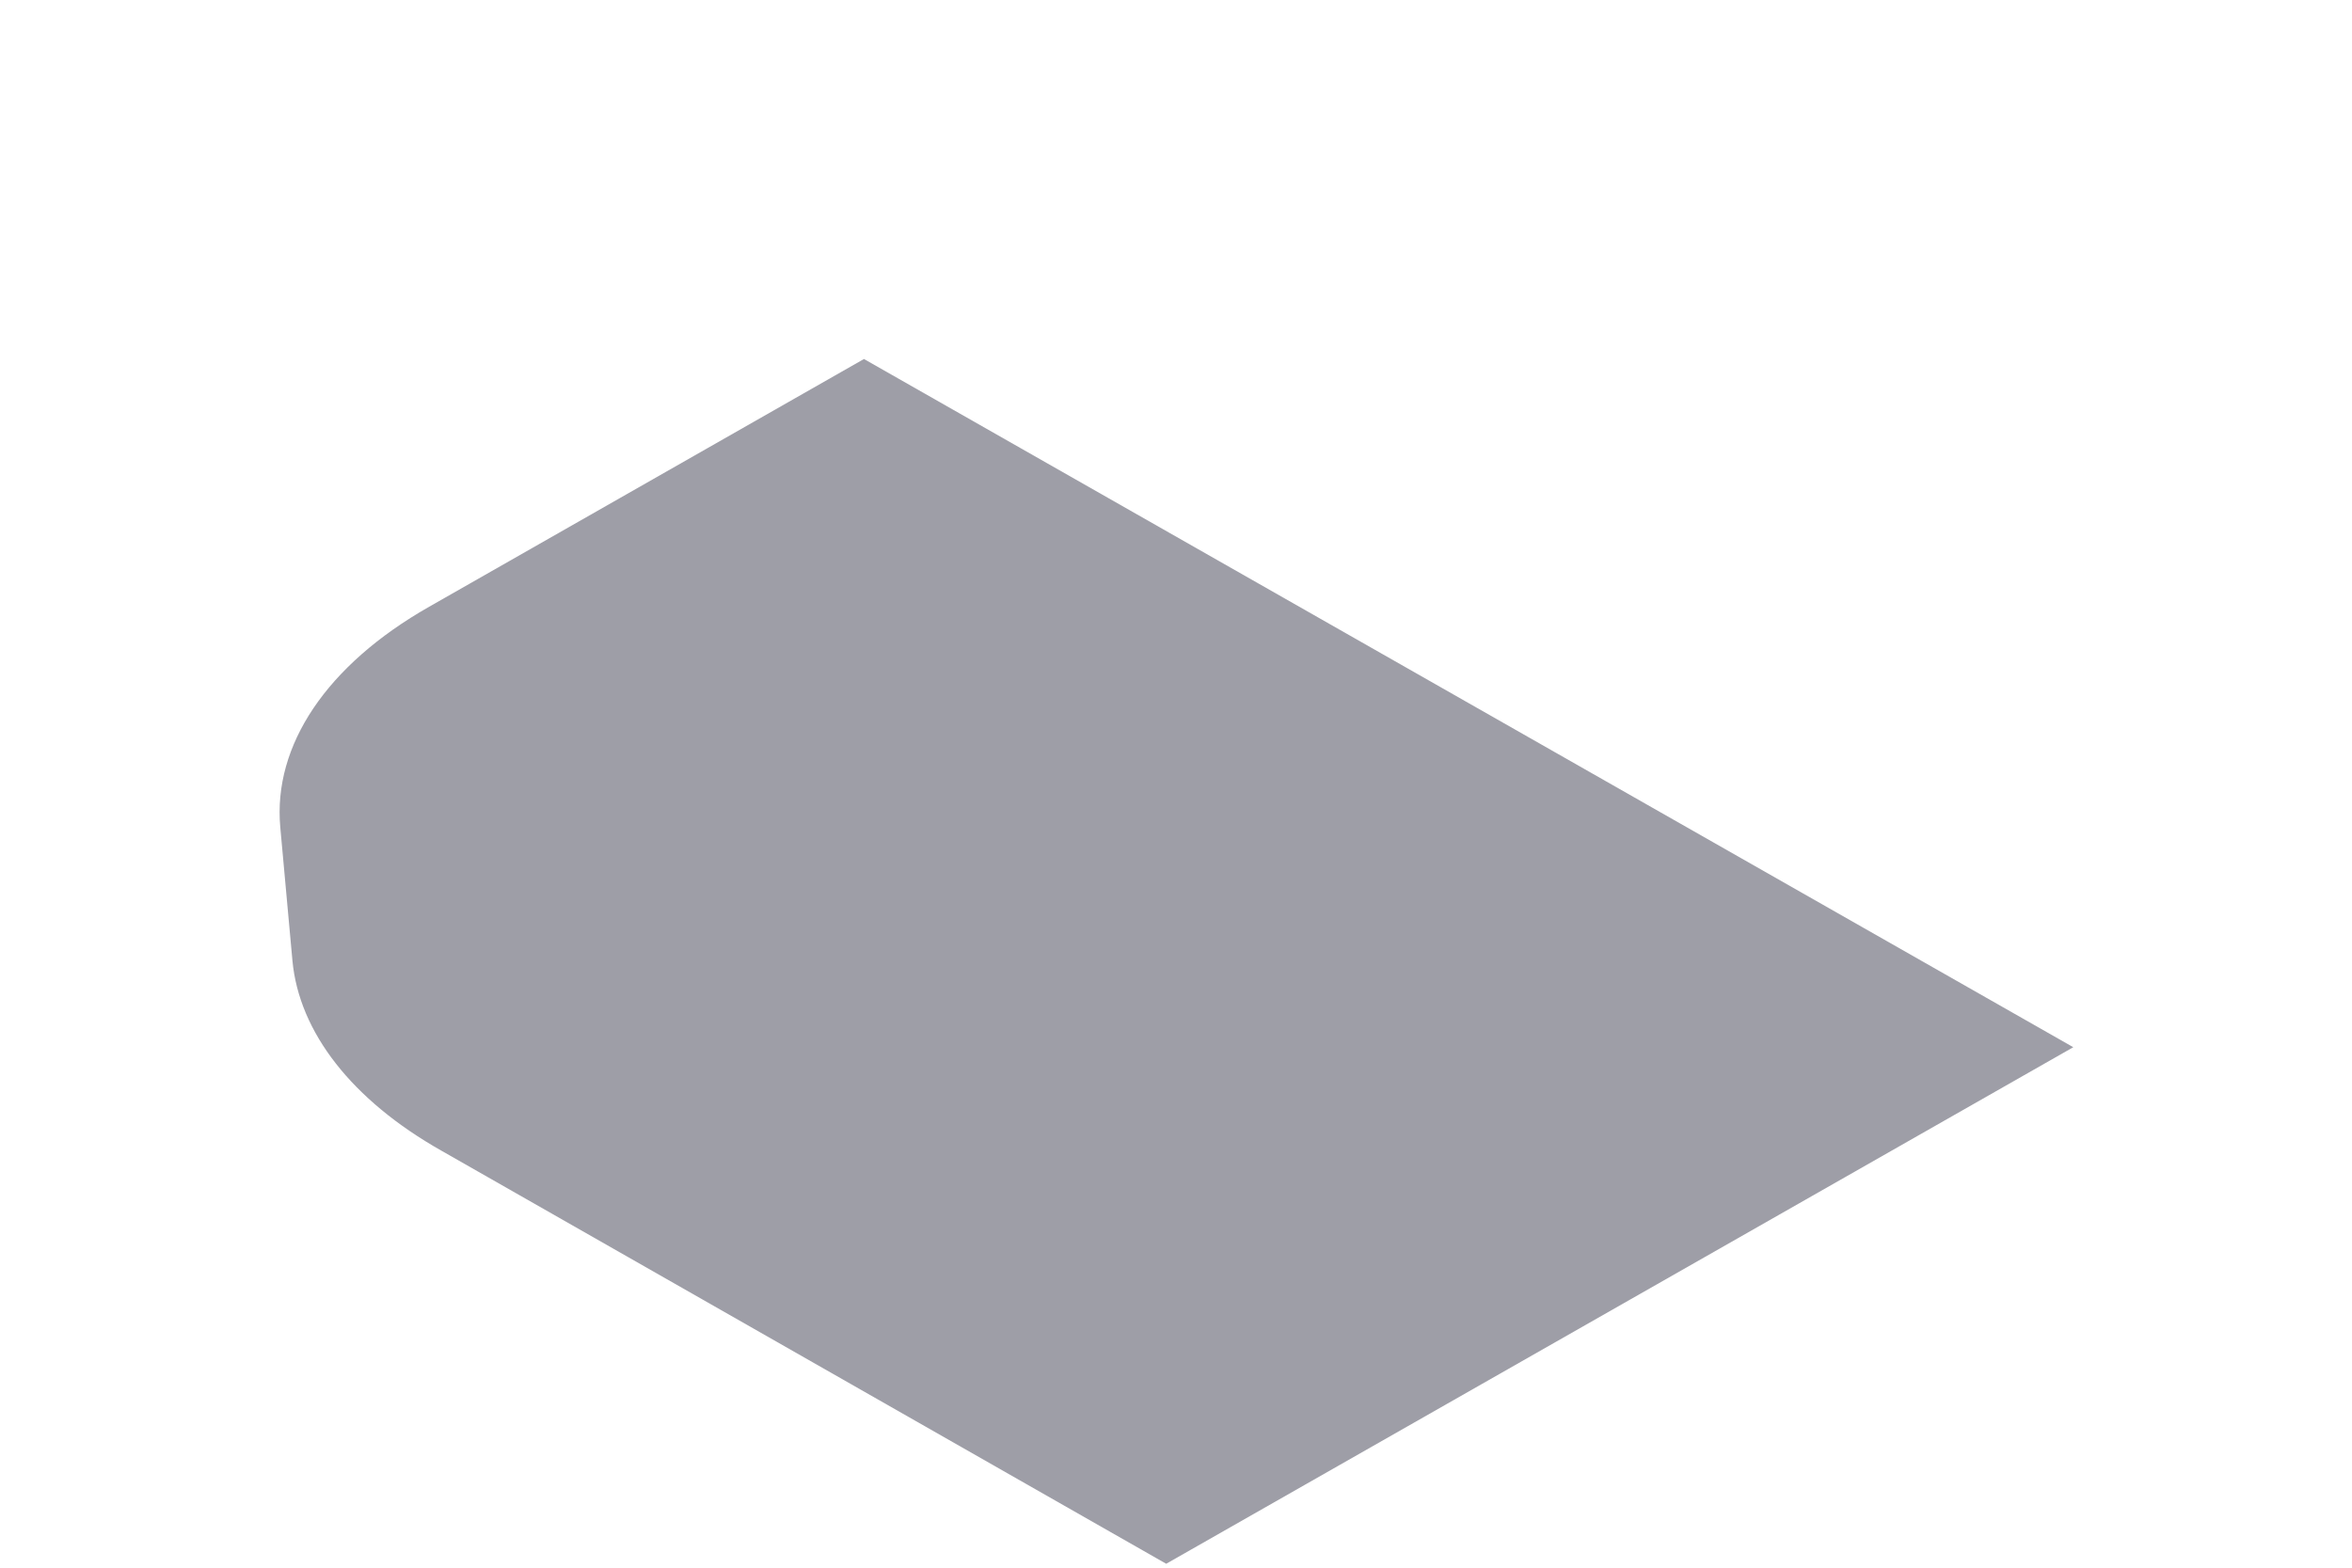 <svg width="6" height="4" viewBox="0 0 6 4" fill="none" xmlns="http://www.w3.org/2000/svg">
<path d="M1.126 2.936C0.898 2.807 0.763 2.634 0.746 2.451L0.715 2.111C0.696 1.902 0.833 1.697 1.095 1.548L2.204 0.916L5.289 2.672L2.975 3.99L1.126 2.936Z" fill="#9E9EA7"/>
</svg>
